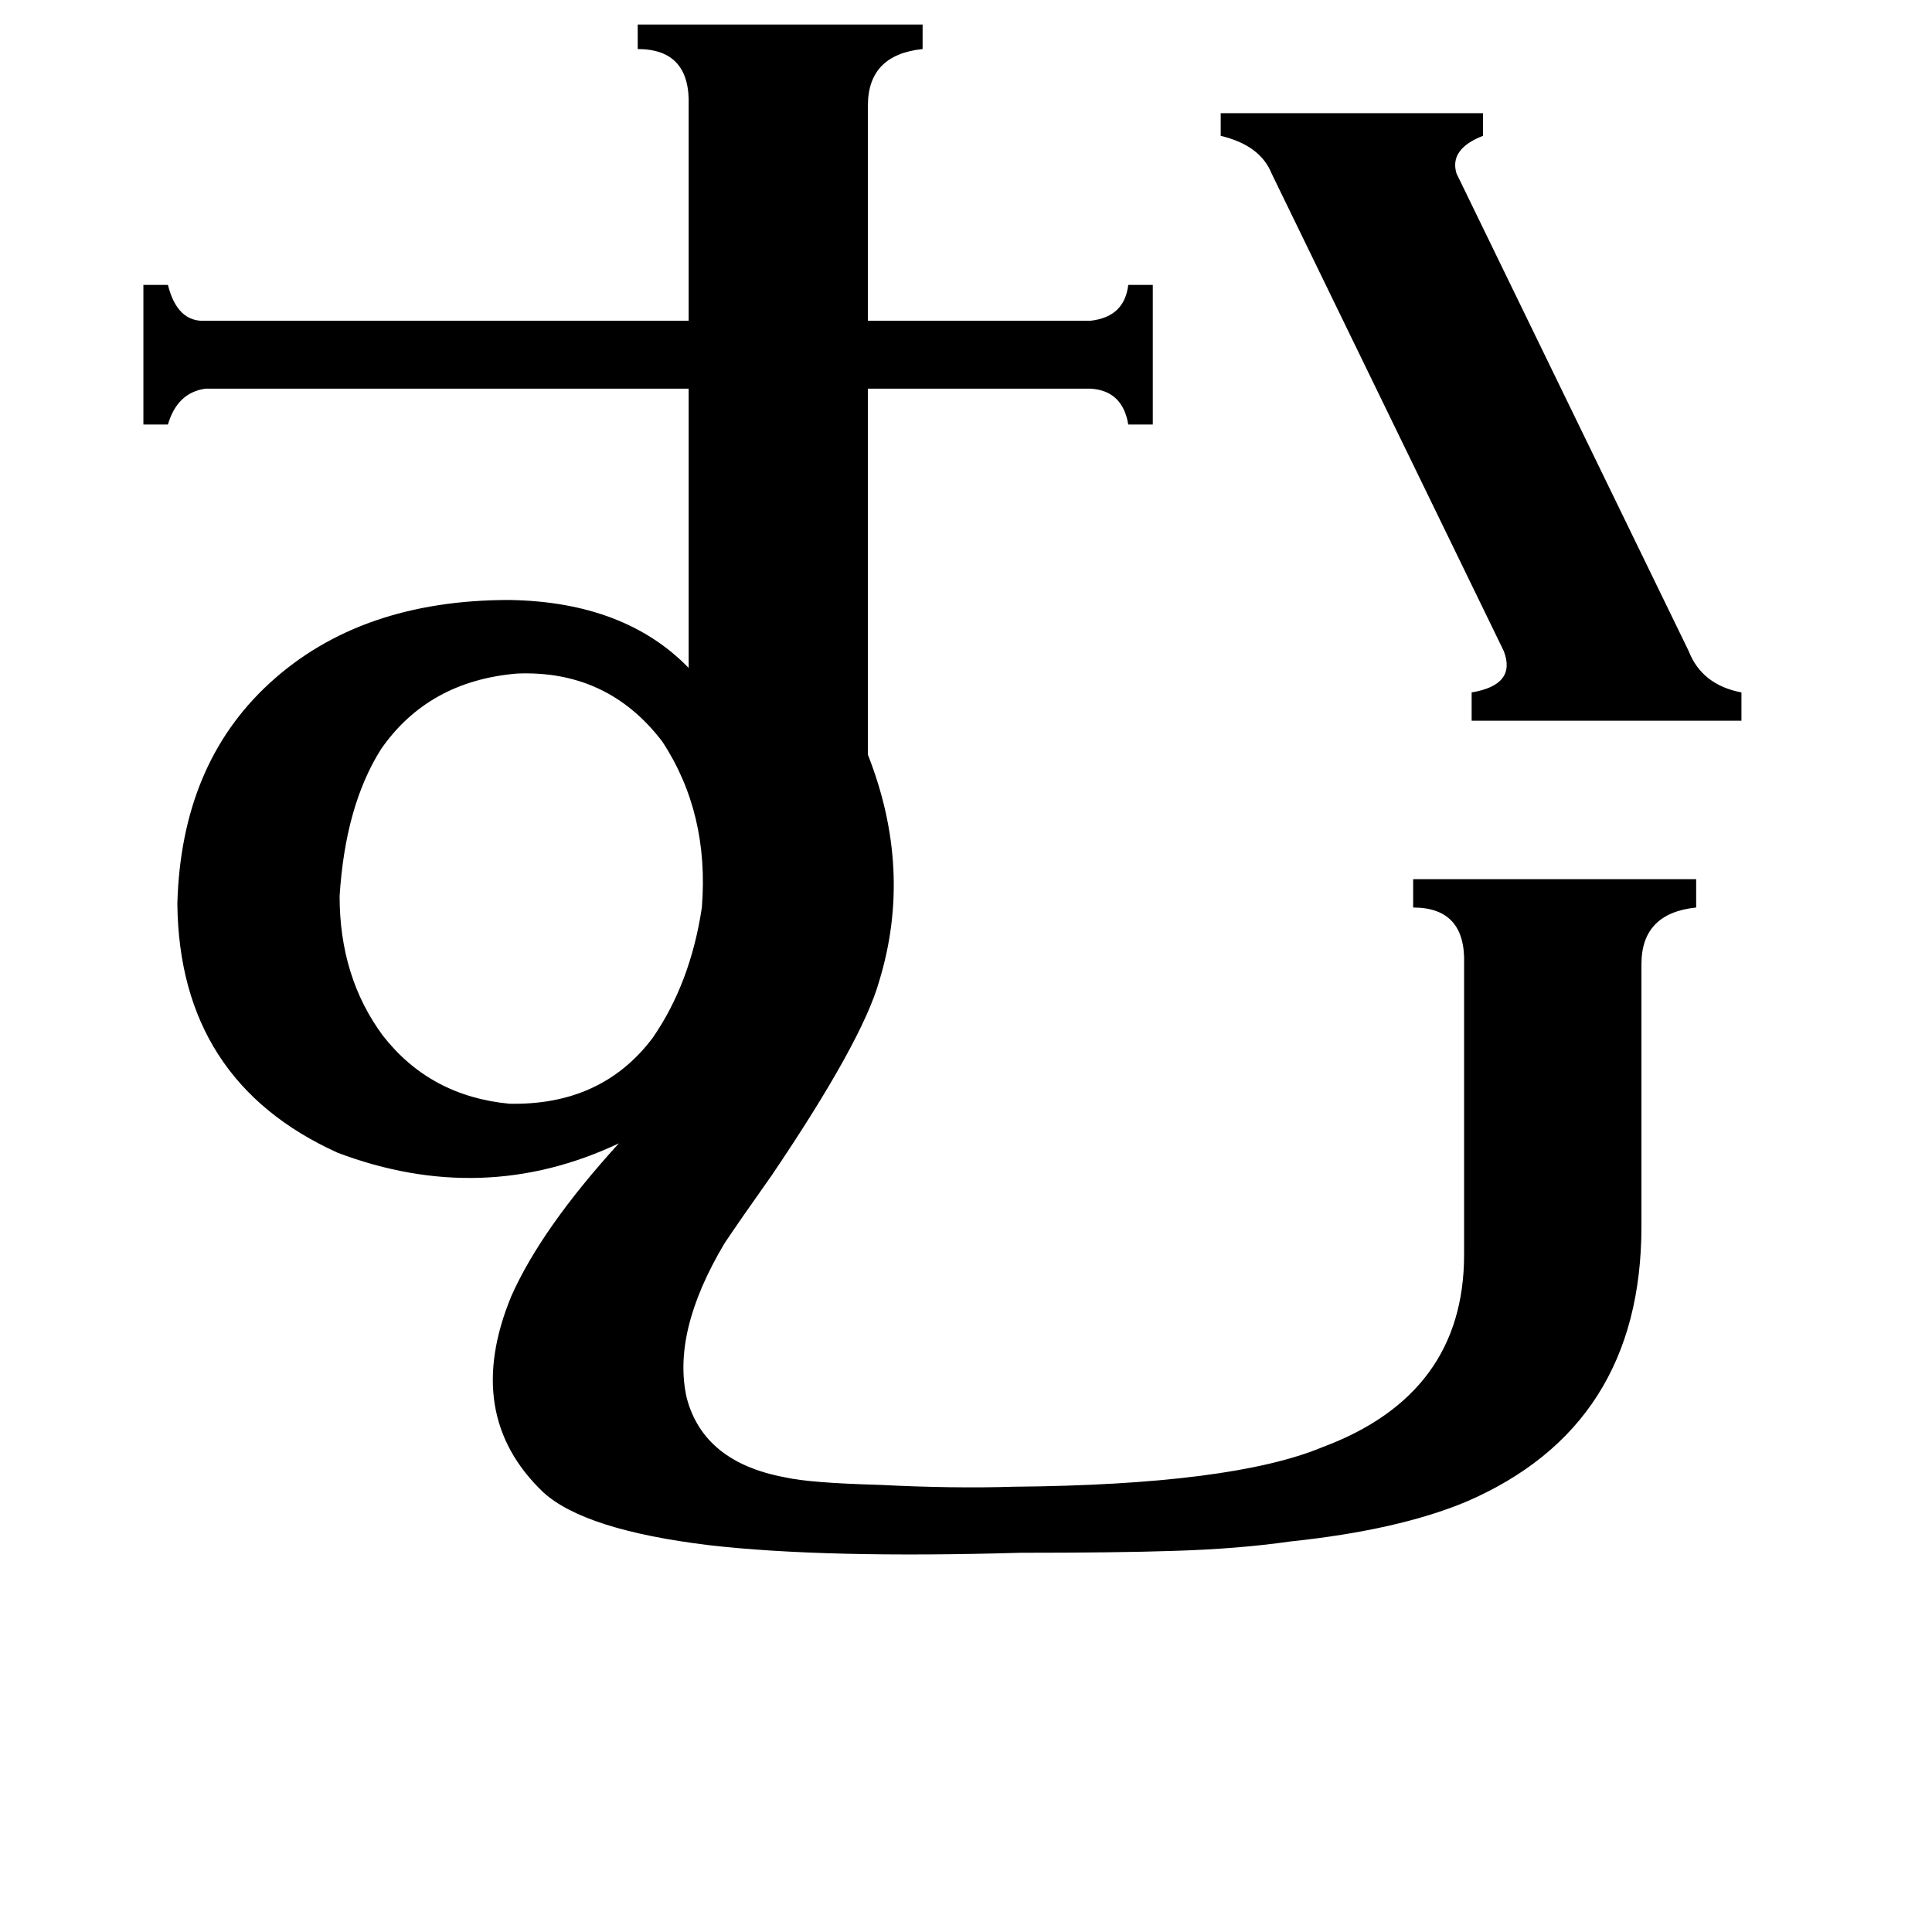 <svg xmlns="http://www.w3.org/2000/svg" viewBox="0 -800 1024 1024">
	<path fill="#000000" d="M895 -455Q902 -437 923 -433V-418H780V-433Q804 -437 797 -455L674 -708Q668 -723 647 -728V-740H786V-728Q768 -721 772 -708ZM180 -325Q180 -282 203 -251Q228 -219 270 -215Q319 -214 346 -250Q366 -279 372 -319Q376 -369 351 -407Q322 -445 274 -443Q227 -439 202 -403Q183 -373 180 -325ZM460 -400Q484 -339 466 -280Q457 -248 409 -177Q392 -153 384 -141Q356 -94 364 -59Q373 -25 416 -17Q429 -14 466 -13Q505 -11 537 -12Q653 -13 701 -33Q776 -61 776 -135V-289Q777 -319 749 -319V-334H899V-319Q870 -316 870 -289V-150Q870 -44 777 -4Q741 11 684 17Q656 21 622 22Q592 23 541 23Q437 26 376 19Q310 11 288 -9Q245 -50 271 -113Q287 -149 328 -194Q256 -160 179 -189Q95 -227 94 -321Q96 -395 143 -438Q191 -482 270 -482Q331 -481 365 -446V-594H109Q94 -592 89 -575H76V-649H89Q94 -629 109 -630H365V-744Q366 -774 338 -774V-787H489V-774Q460 -771 460 -744V-630H578Q596 -632 598 -649H611V-575H598Q595 -593 578 -594H460Z"/>
</svg>